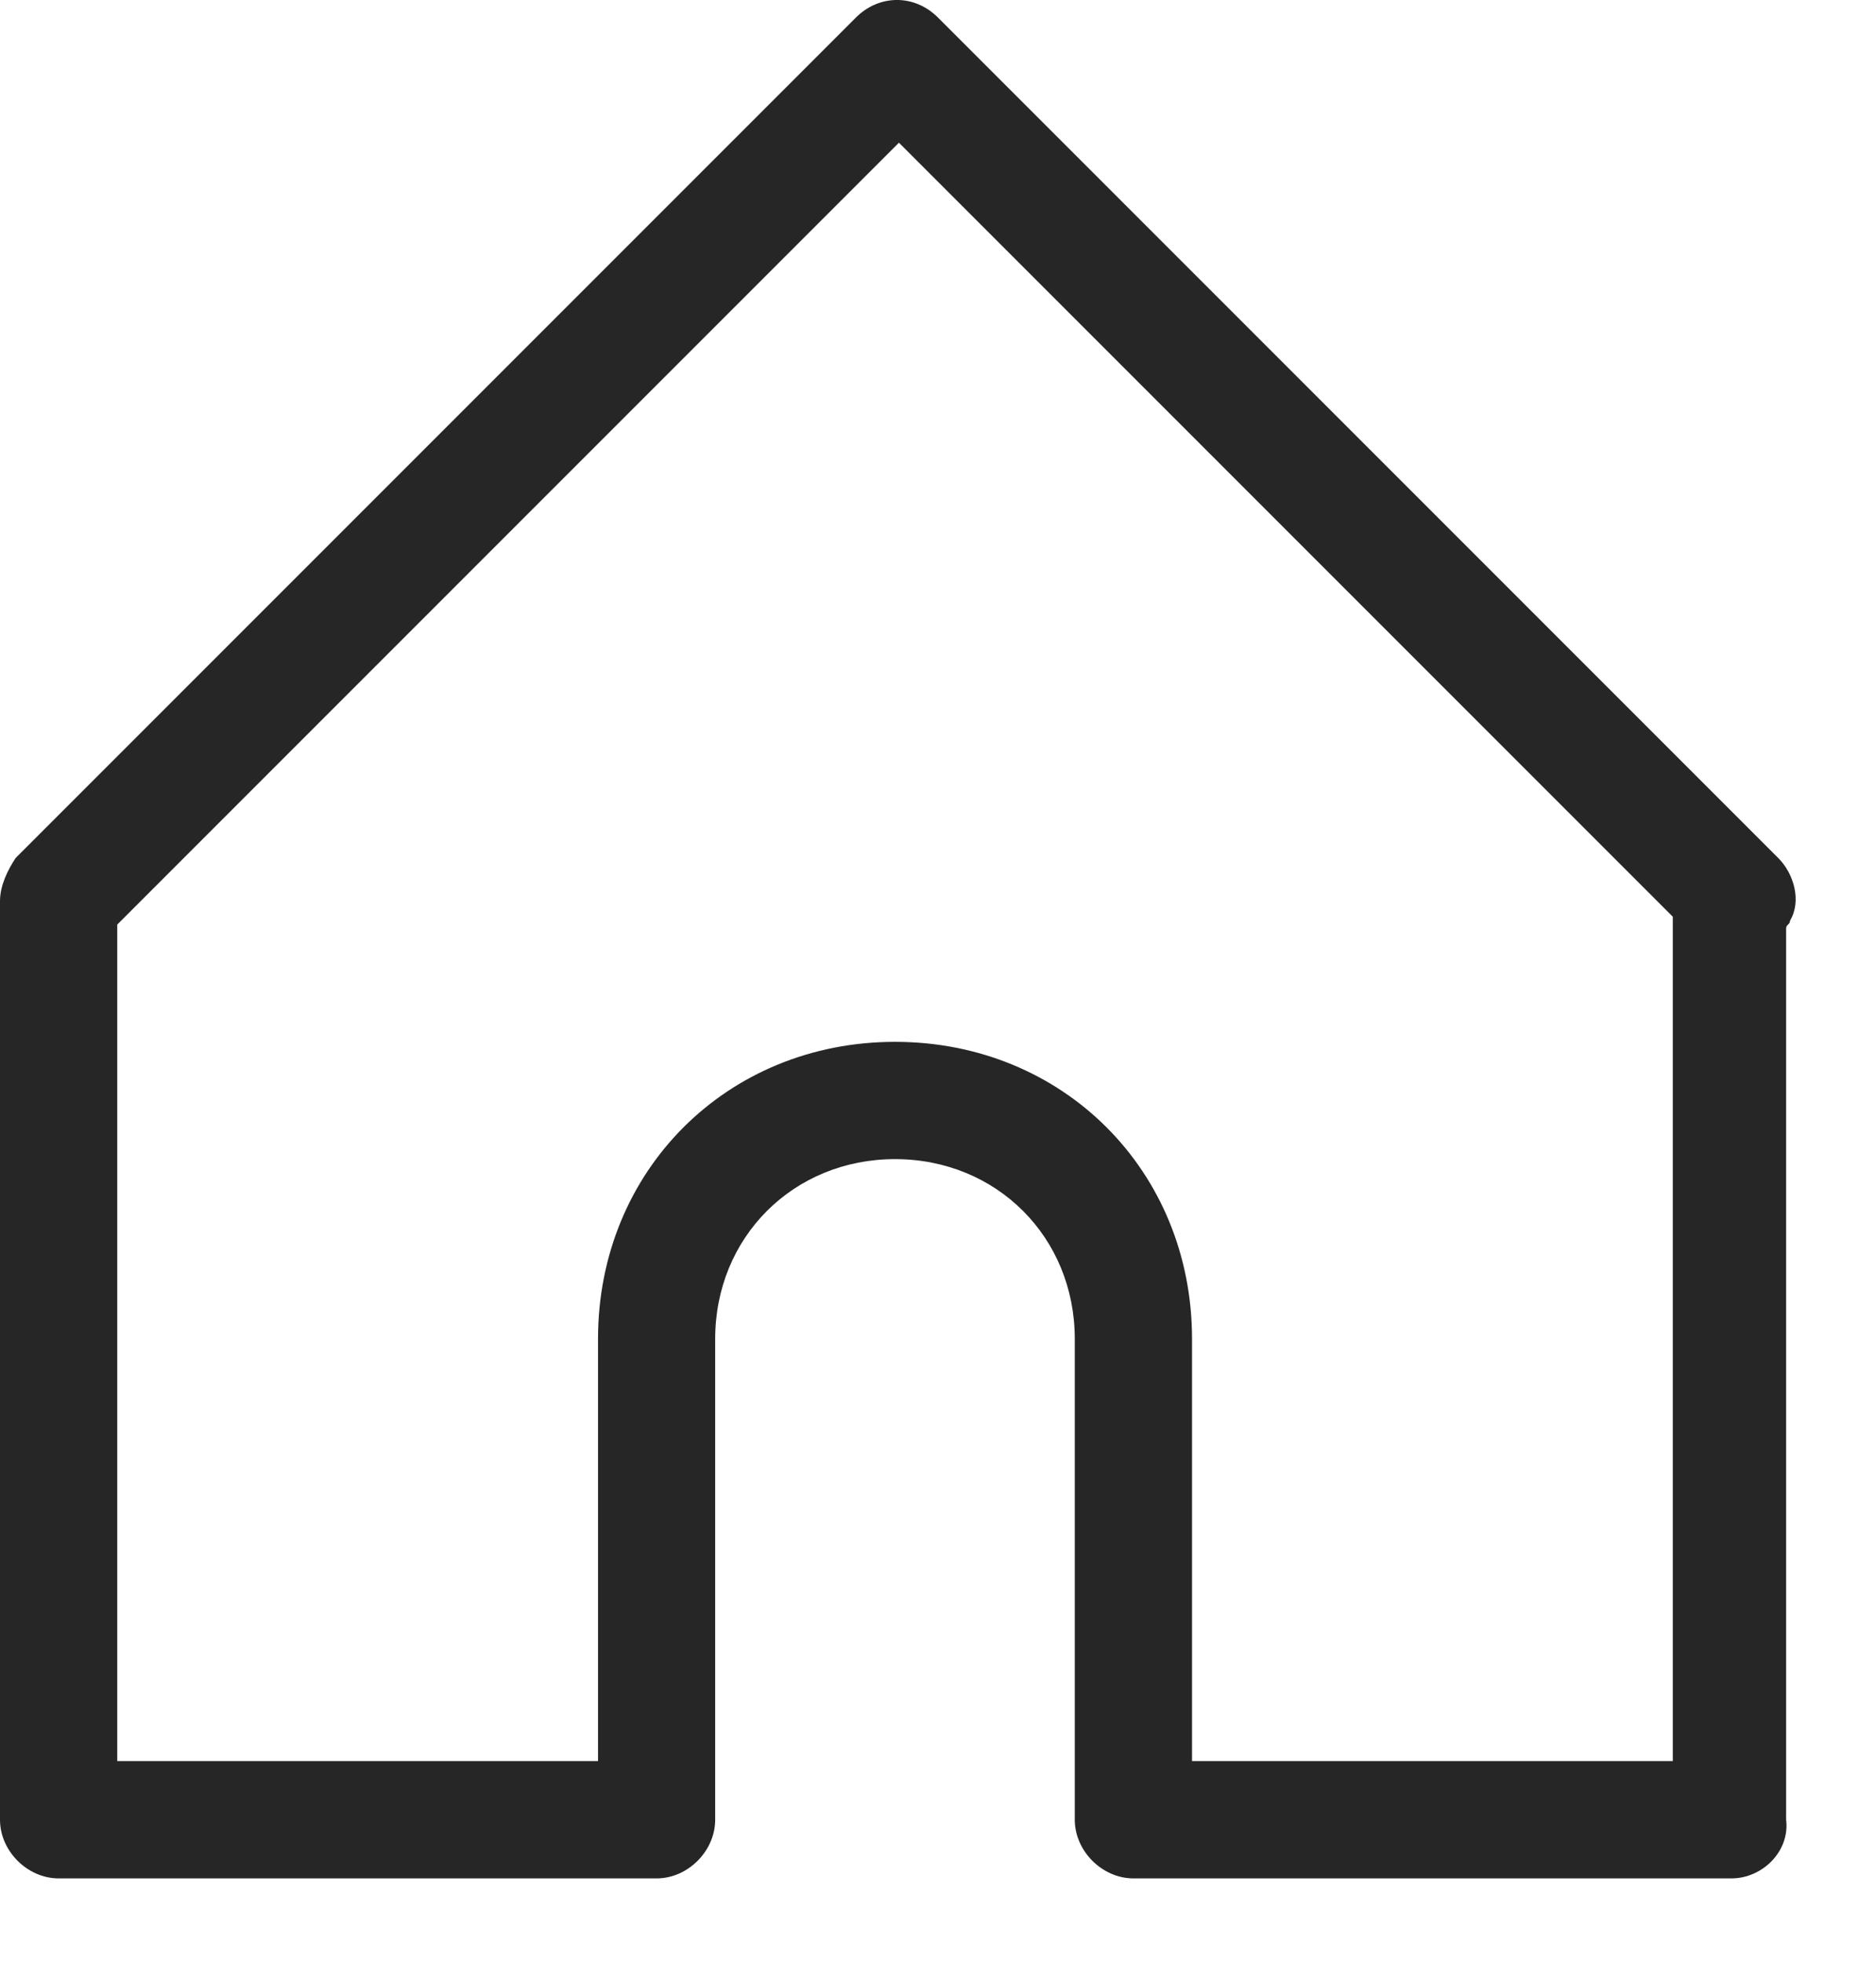 <svg width="22" height="23" viewBox="0 0 22 23" fill="none" xmlns="http://www.w3.org/2000/svg">
<path d="M20.304 22.023H13.292C12.925 22.023 12.604 21.702 12.604 21.335V15.698C12.604 14.506 11.688 13.59 10.496 13.59C9.304 13.59 8.387 14.506 8.387 15.698V21.335C8.387 21.702 8.067 22.023 7.7 22.023H0.688C0.321 22.023 0 21.702 0 21.335V10.565C0 10.381 0.092 10.198 0.183 10.06L10.037 0.206C10.312 -0.069 10.725 -0.069 11 0.206L20.854 10.06C21.038 10.244 21.129 10.565 20.992 10.794C20.992 10.84 20.946 10.84 20.946 10.885V21.335C20.992 21.702 20.671 22.023 20.304 22.023ZM13.979 20.648H19.617V10.748L10.542 1.673L1.375 10.84V20.648H7.013V15.698C7.013 13.727 8.525 12.215 10.496 12.215C12.467 12.215 13.979 13.727 13.979 15.698V20.648Z" fill="#262626"/>
</svg>
